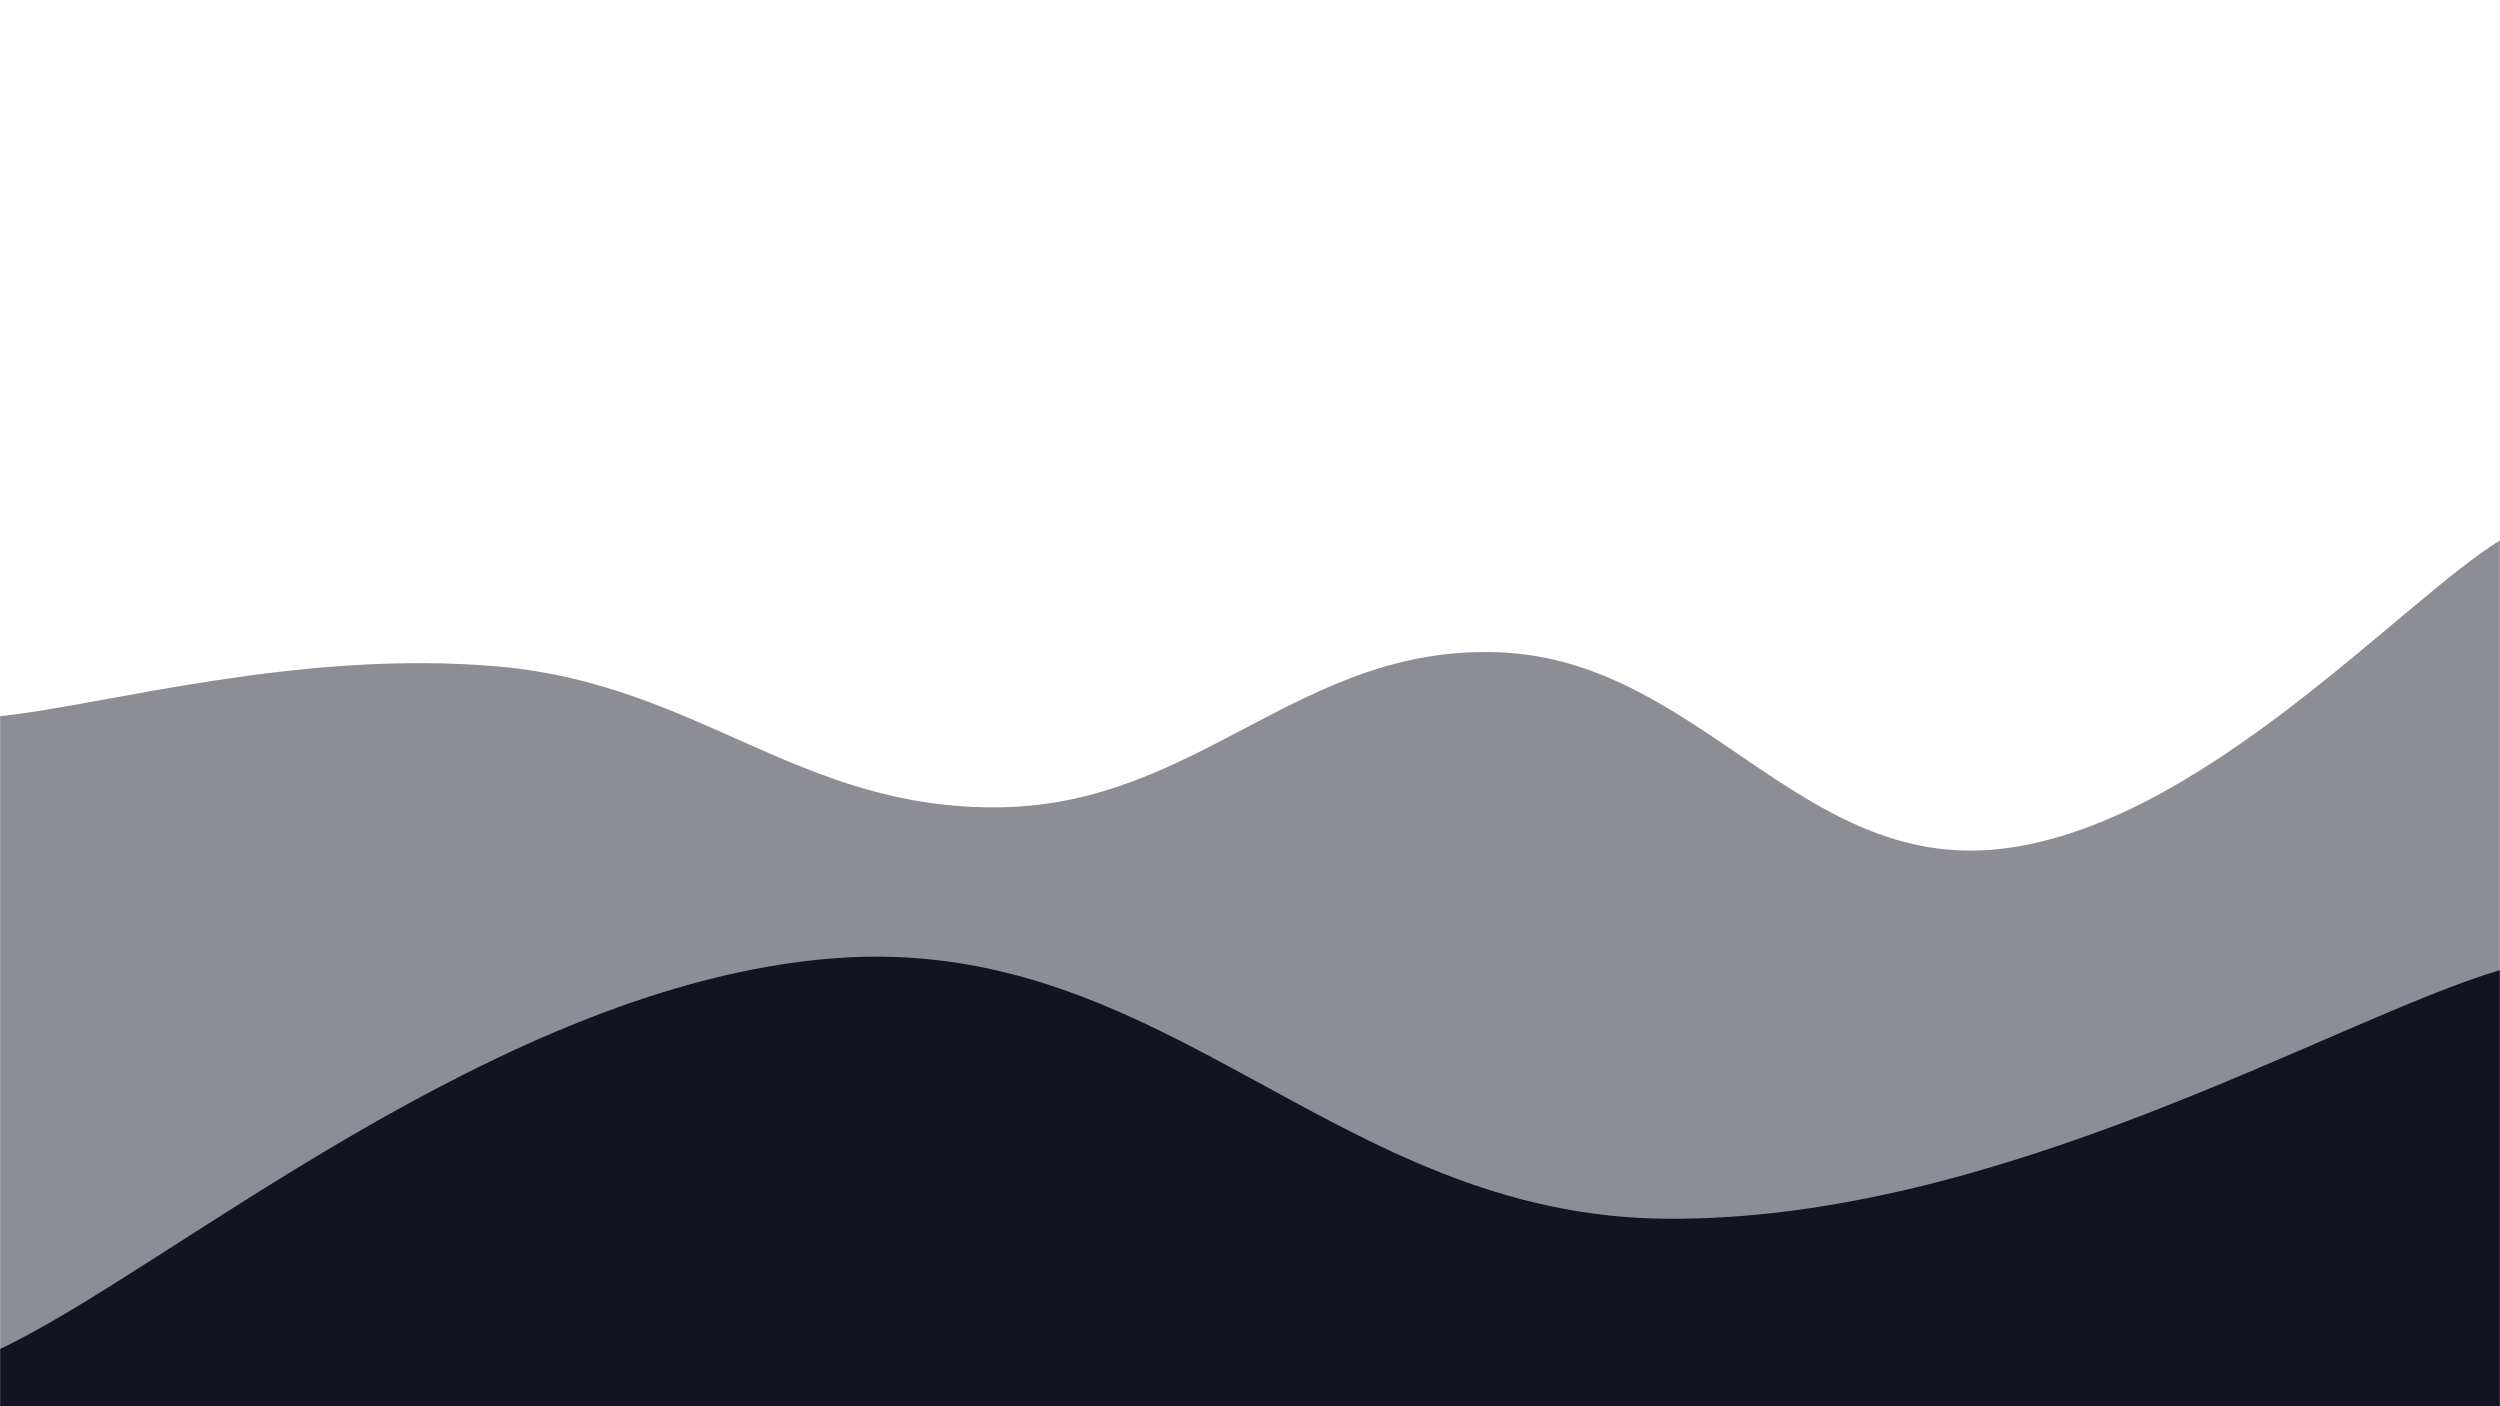 <!-- Made with BGJar.com -->
<svg xmlns="http://www.w3.org/2000/svg" version="1.1" xmlns:xlink="http://www.w3.org/1999/xlink" xmlns:svgjs="http://svgjs.com/svgjs" width="1920" height="1080" preserveAspectRatio="none" viewBox="0 0 1920 1080">
    <g mask="url(&quot;#SvgjsMask1018&quot;)" fill="none">
        <path d="M 0,550 C 76.8,542.4 230.4,498 384,512 C 537.6,526 614.4,622.2 768,620 C 921.6,617.8 998.4,494.6 1152,501 C 1305.6,507.4 1382.4,669.2 1536,652 C 1689.6,634.8 1843.2,462.4 1920,415L1920 1080L0 1080z" fill="rgba(29, 29, 47, 0.5)"></path>
        <path d="M 0,1036 C 128,976 384,756 640,736 C 896,716 1024,934.2 1280,936 C 1536,937.8 1792,783.2 1920,745L1920 1080L0 1080z" fill="rgba(19, 19, 33, 1)"></path>
    </g>
    <defs>
        <mask id="SvgjsMask1018">
            <rect width="1920" height="1080" fill="#ffffff"></rect>
        </mask>
    </defs>
</svg>